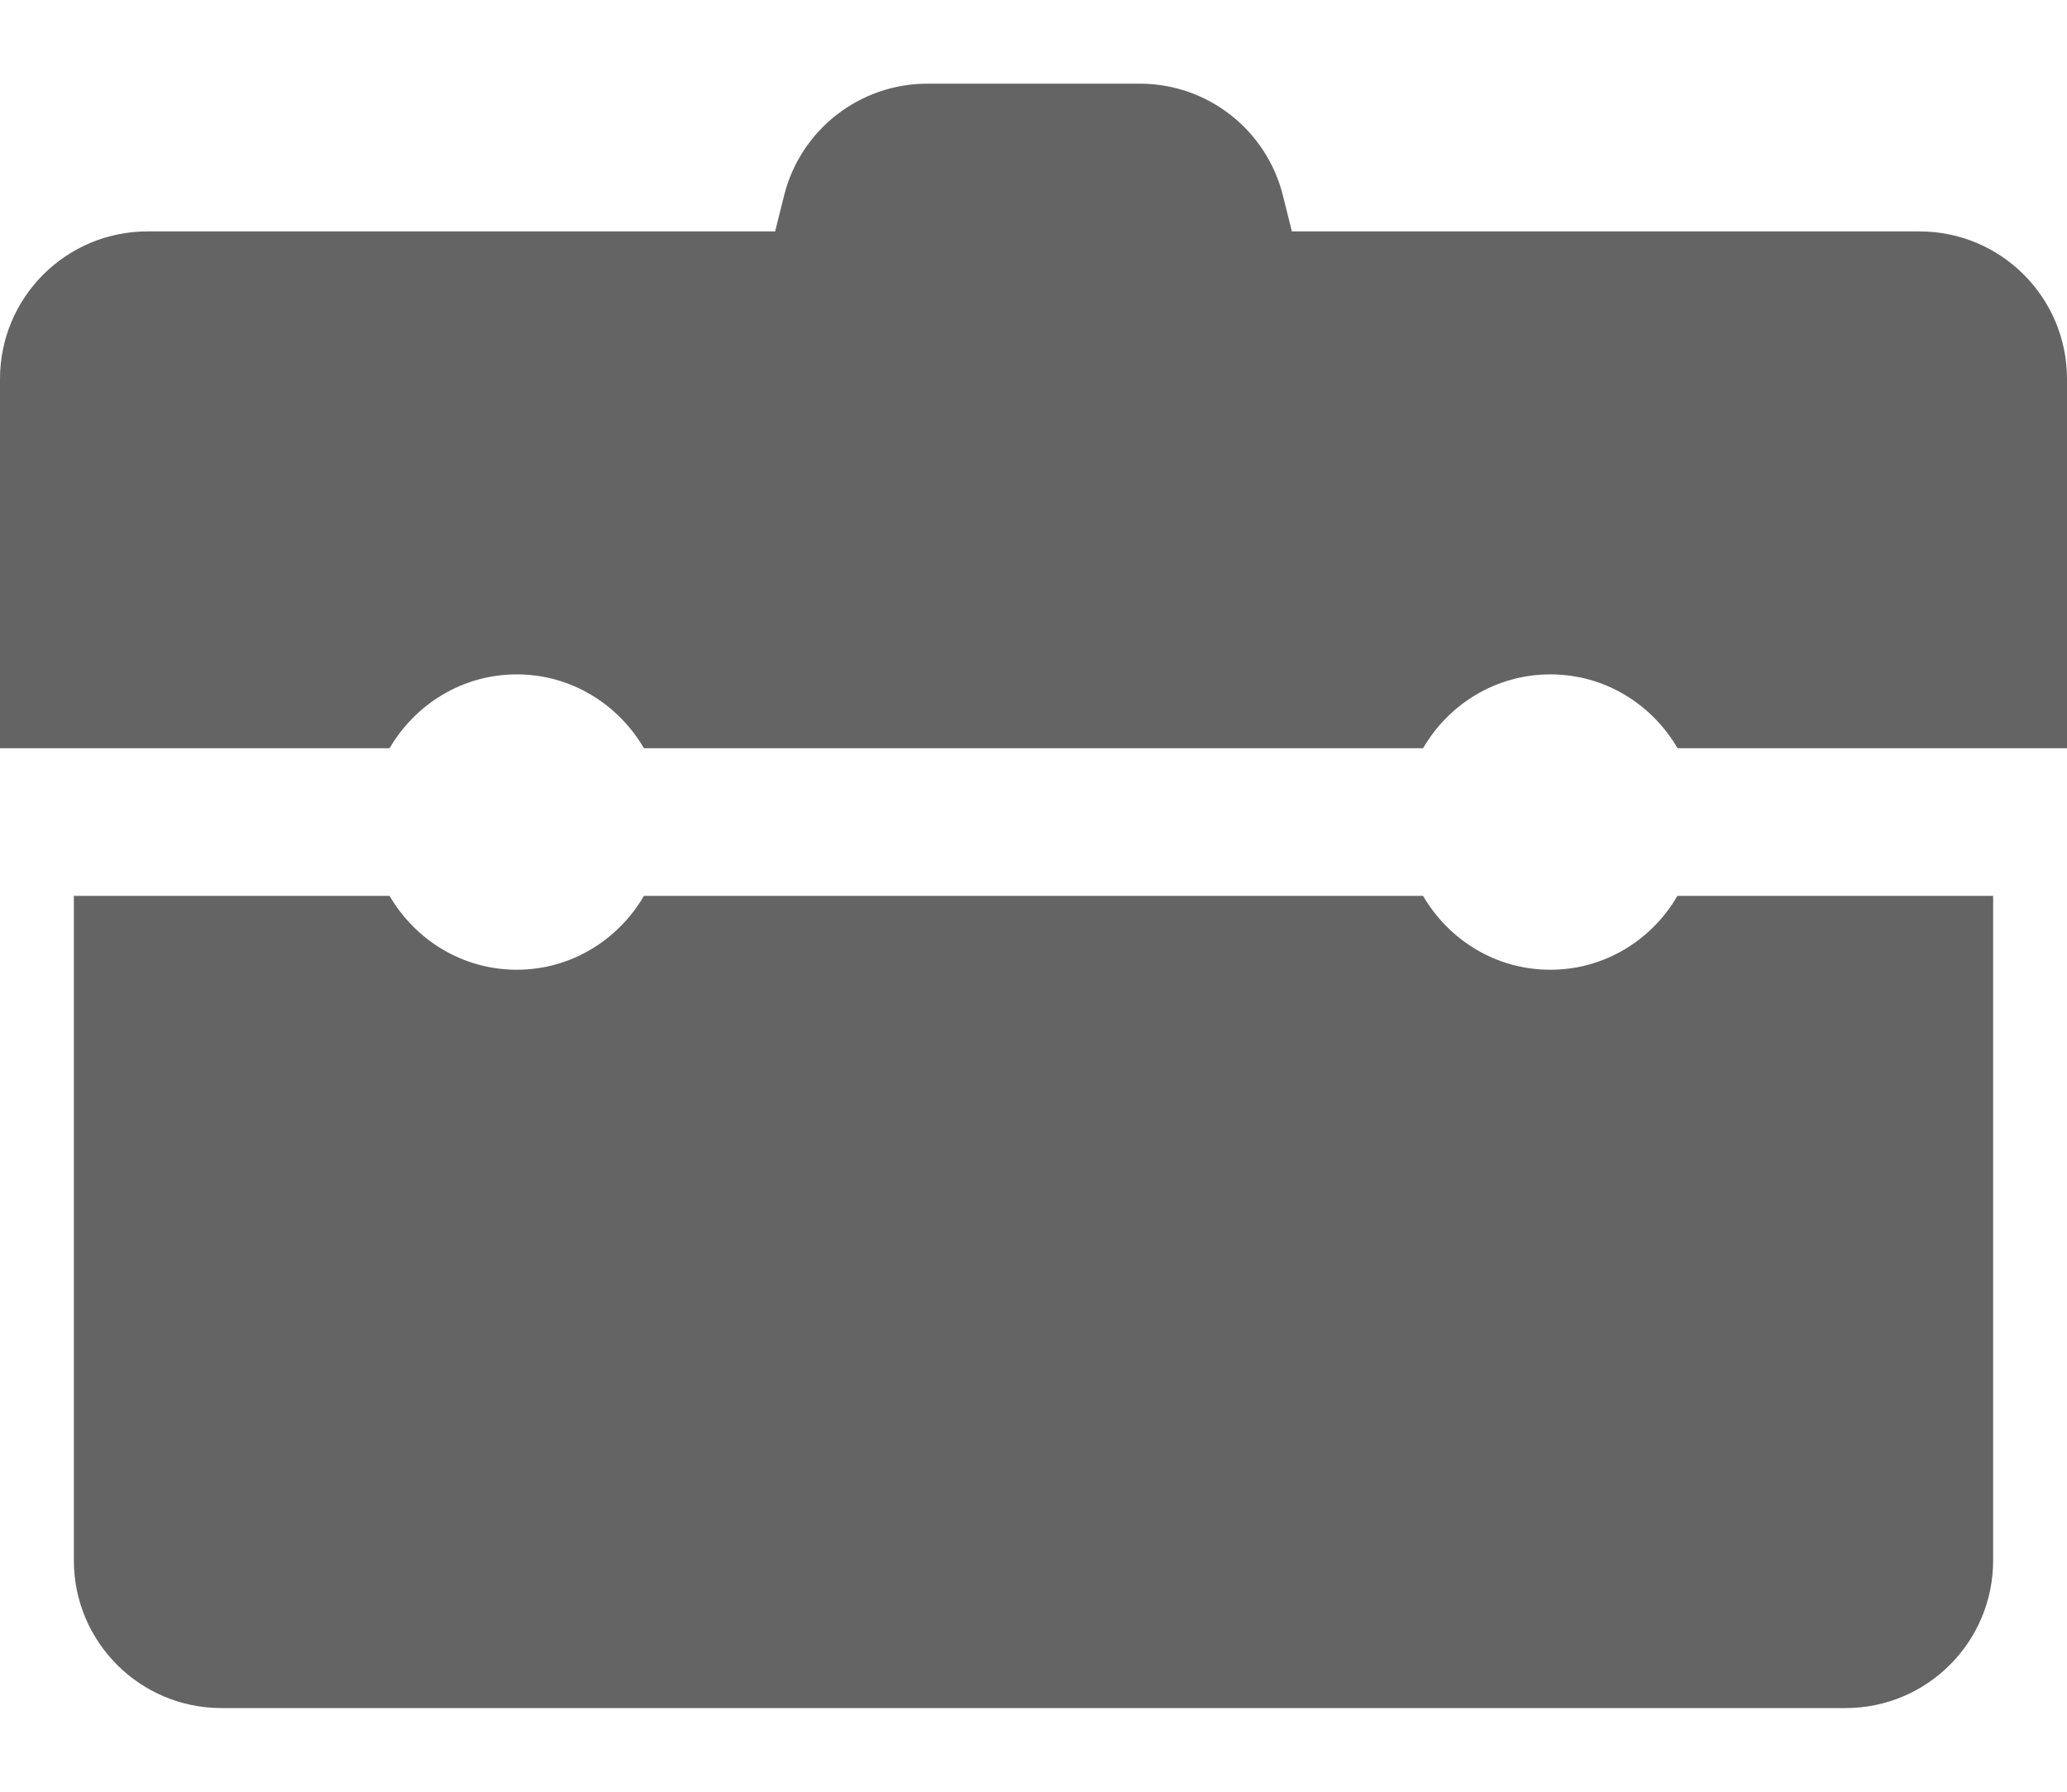 <svg width="15" height="13" viewBox="0 0 15 13" fill="none" xmlns="http://www.w3.org/2000/svg">
<path d="M6.73 0.607C6.238 0.607 5.809 0.942 5.69 1.419L5.625 1.679H1.071C0.479 1.679 0 2.158 0 2.75V5.429H2.827C3.013 5.11 3.355 4.893 3.75 4.893C4.145 4.893 4.487 5.11 4.673 5.429H10.327C10.512 5.11 10.855 4.893 11.251 4.893C11.647 4.893 11.988 5.11 12.174 5.429H15V2.75C15 2.158 14.521 1.679 13.929 1.679H9.375L9.31 1.419C9.191 0.942 8.763 0.607 8.271 0.607H6.73ZM0.536 6.5V11.322C0.536 11.913 1.015 12.393 1.607 12.393H13.393C13.985 12.393 14.464 11.913 14.464 11.322V6.5H12.173C11.988 6.819 11.646 7.036 11.25 7.036C10.854 7.036 10.513 6.819 10.327 6.5H4.673C4.487 6.819 4.145 7.036 3.75 7.036C3.355 7.036 3.013 6.819 2.827 6.5H0.536Z" fill="#646464"/>
</svg>
